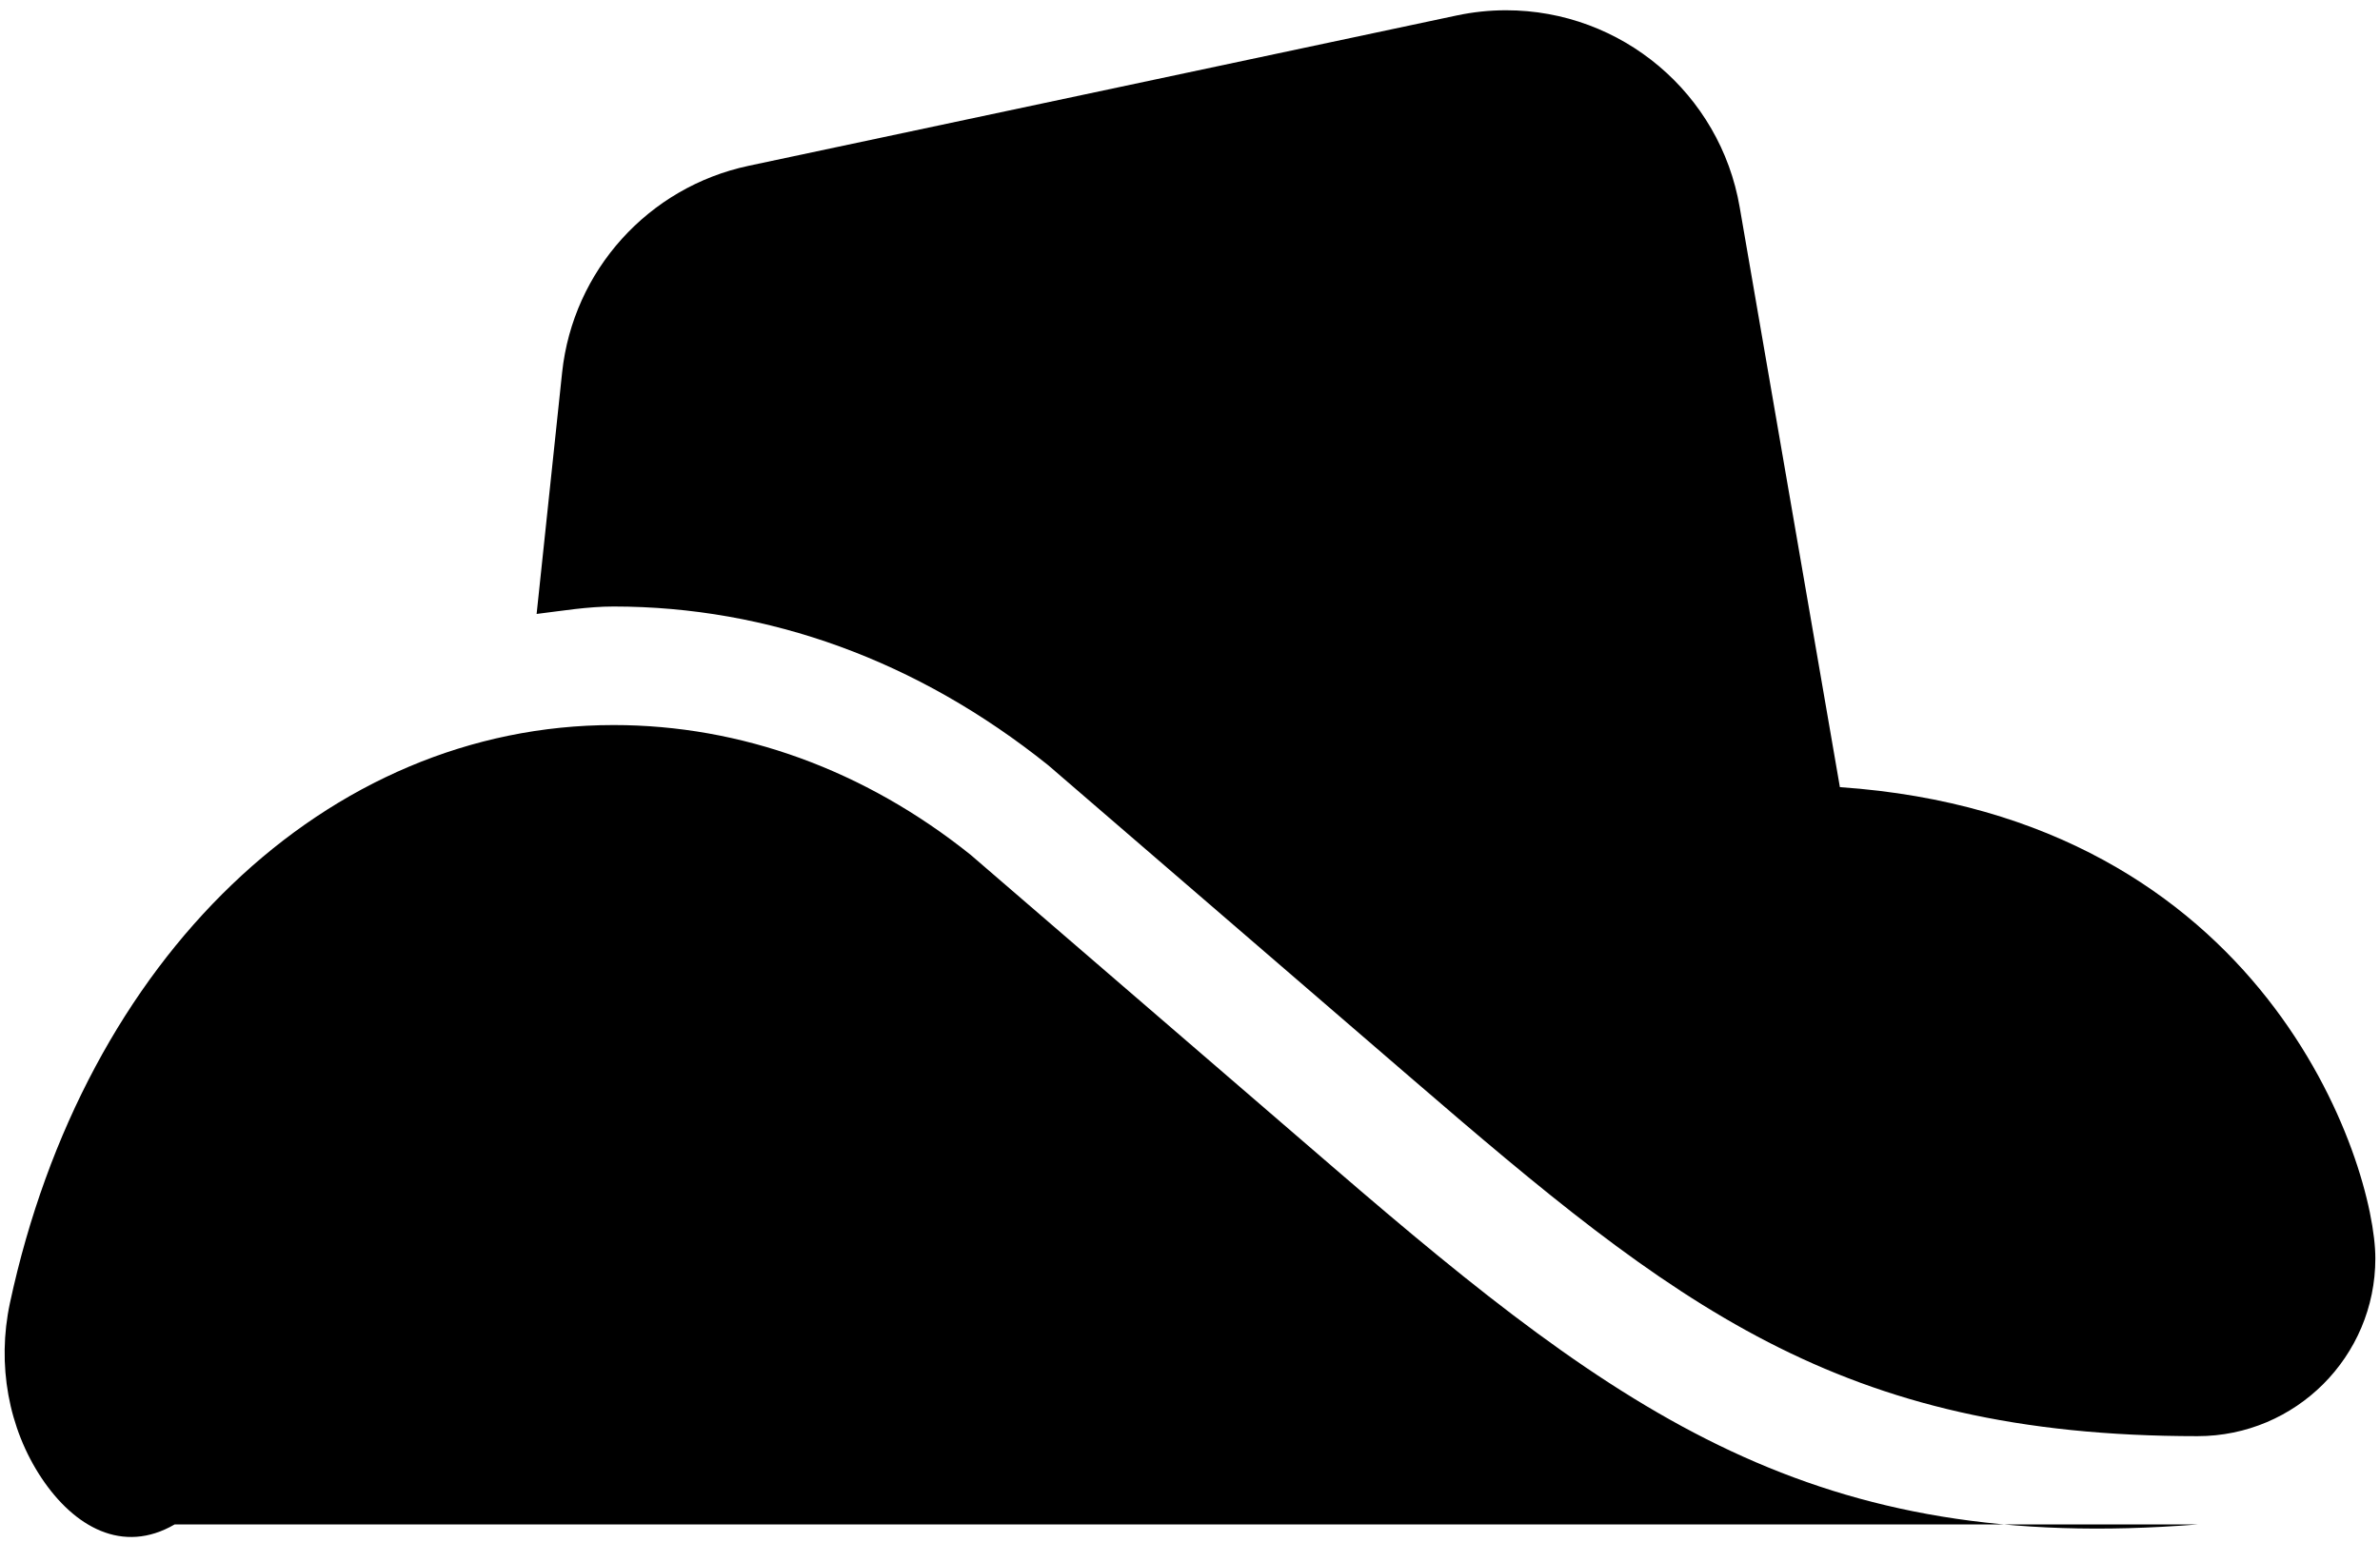 ﻿<?xml version="1.0" encoding="utf-8"?>
<svg version="1.1" xmlns:xlink="http://www.w3.org/1999/xlink" width="64px" height="42px" xmlns="http://www.w3.org/2000/svg">
  <defs>
    <pattern id="BGPattern" patternUnits="userSpaceOnUse" alignment="0 0" imageRepeat="None" />
    <mask fill="white" id="Clip1653">
      <path d="M 35.866 31.407  L 26.103 22.992  C 23.251 20.707  19.927 19.5  16.501 19.5  C 8.791 19.5  2.264 25.748  0.267 35.045  C -0.086 36.699  0.225 38.415  1.121 39.757  C 1.993 41.062  3.296 41.812  4.695 41  L 59.094 41  C 48.813 41.812  43.654 38.12  35.866 31.407  Z M 63.875 33.844  C 63.875 31.315  60.927 21.957  49.476 21.17  L 46.782 5.575  C 46.258 2.514  43.604 0.276  40.499 0.276  C 40.053 0.276  39.608 0.323  39.172 0.416  L 20.132 4.459  C 17.434 5.032  15.41 7.274  15.116 10.016  L 14.43 16.512  C 15.117 16.429  15.795 16.312  16.501 16.312  C 20.663 16.312  24.669 17.762  28.184 20.578  L 37.946 28.993  C 45.025 35.093  49.422 38.625  59.094 38.625  C 61.734 38.625  63.875 36.484  63.875 33.844  Z " fill-rule="evenodd" />
    </mask>
  </defs>
  <g>
    <path d="M 35.866 31.407  L 26.103 22.992  C 23.251 20.707  19.927 19.5  16.501 19.5  C 8.791 19.5  2.264 25.748  0.267 35.045  C -0.086 36.699  0.225 38.415  1.121 39.757  C 1.993 41.062  3.296 41.812  4.695 41  L 59.094 41  C 48.813 41.812  43.654 38.12  35.866 31.407  Z M 63.875 33.844  C 63.875 31.315  60.927 21.957  49.476 21.17  L 46.782 5.575  C 46.258 2.514  43.604 0.276  40.499 0.276  C 40.053 0.276  39.608 0.323  39.172 0.416  L 20.132 4.459  C 17.434 5.032  15.41 7.274  15.116 10.016  L 14.43 16.512  C 15.117 16.429  15.795 16.312  16.501 16.312  C 20.663 16.312  24.669 17.762  28.184 20.578  L 37.946 28.993  C 45.025 35.093  49.422 38.625  59.094 38.625  C 61.734 38.625  63.875 36.484  63.875 33.844  Z " fill-rule="nonzero" fill="rgba(0, 0, 0, 1)" stroke="none" class="fill" />
    <path d="M 35.866 31.407  L 26.103 22.992  C 23.251 20.707  19.927 19.5  16.501 19.5  C 8.791 19.5  2.264 25.748  0.267 35.045  C -0.086 36.699  0.225 38.415  1.121 39.757  C 1.993 41.062  3.296 41.812  4.695 41  L 59.094 41  C 48.813 41.812  43.654 38.12  35.866 31.407  Z " stroke-width="0" stroke-dasharray="0" stroke="rgba(255, 255, 255, 0)" fill="none" class="stroke" mask="url(#Clip1653)" />
    <path d="M 63.875 33.844  C 63.875 31.315  60.927 21.957  49.476 21.17  L 46.782 5.575  C 46.258 2.514  43.604 0.276  40.499 0.276  C 40.053 0.276  39.608 0.323  39.172 0.416  L 20.132 4.459  C 17.434 5.032  15.41 7.274  15.116 10.016  L 14.43 16.512  C 15.117 16.429  15.795 16.312  16.501 16.312  C 20.663 16.312  24.669 17.762  28.184 20.578  L 37.946 28.993  C 45.025 35.093  49.422 38.625  59.094 38.625  C 61.734 38.625  63.875 36.484  63.875 33.844  Z " stroke-width="0" stroke-dasharray="0" stroke="rgba(255, 255, 255, 0)" fill="none" class="stroke" mask="url(#Clip1653)" />
  </g>
</svg>